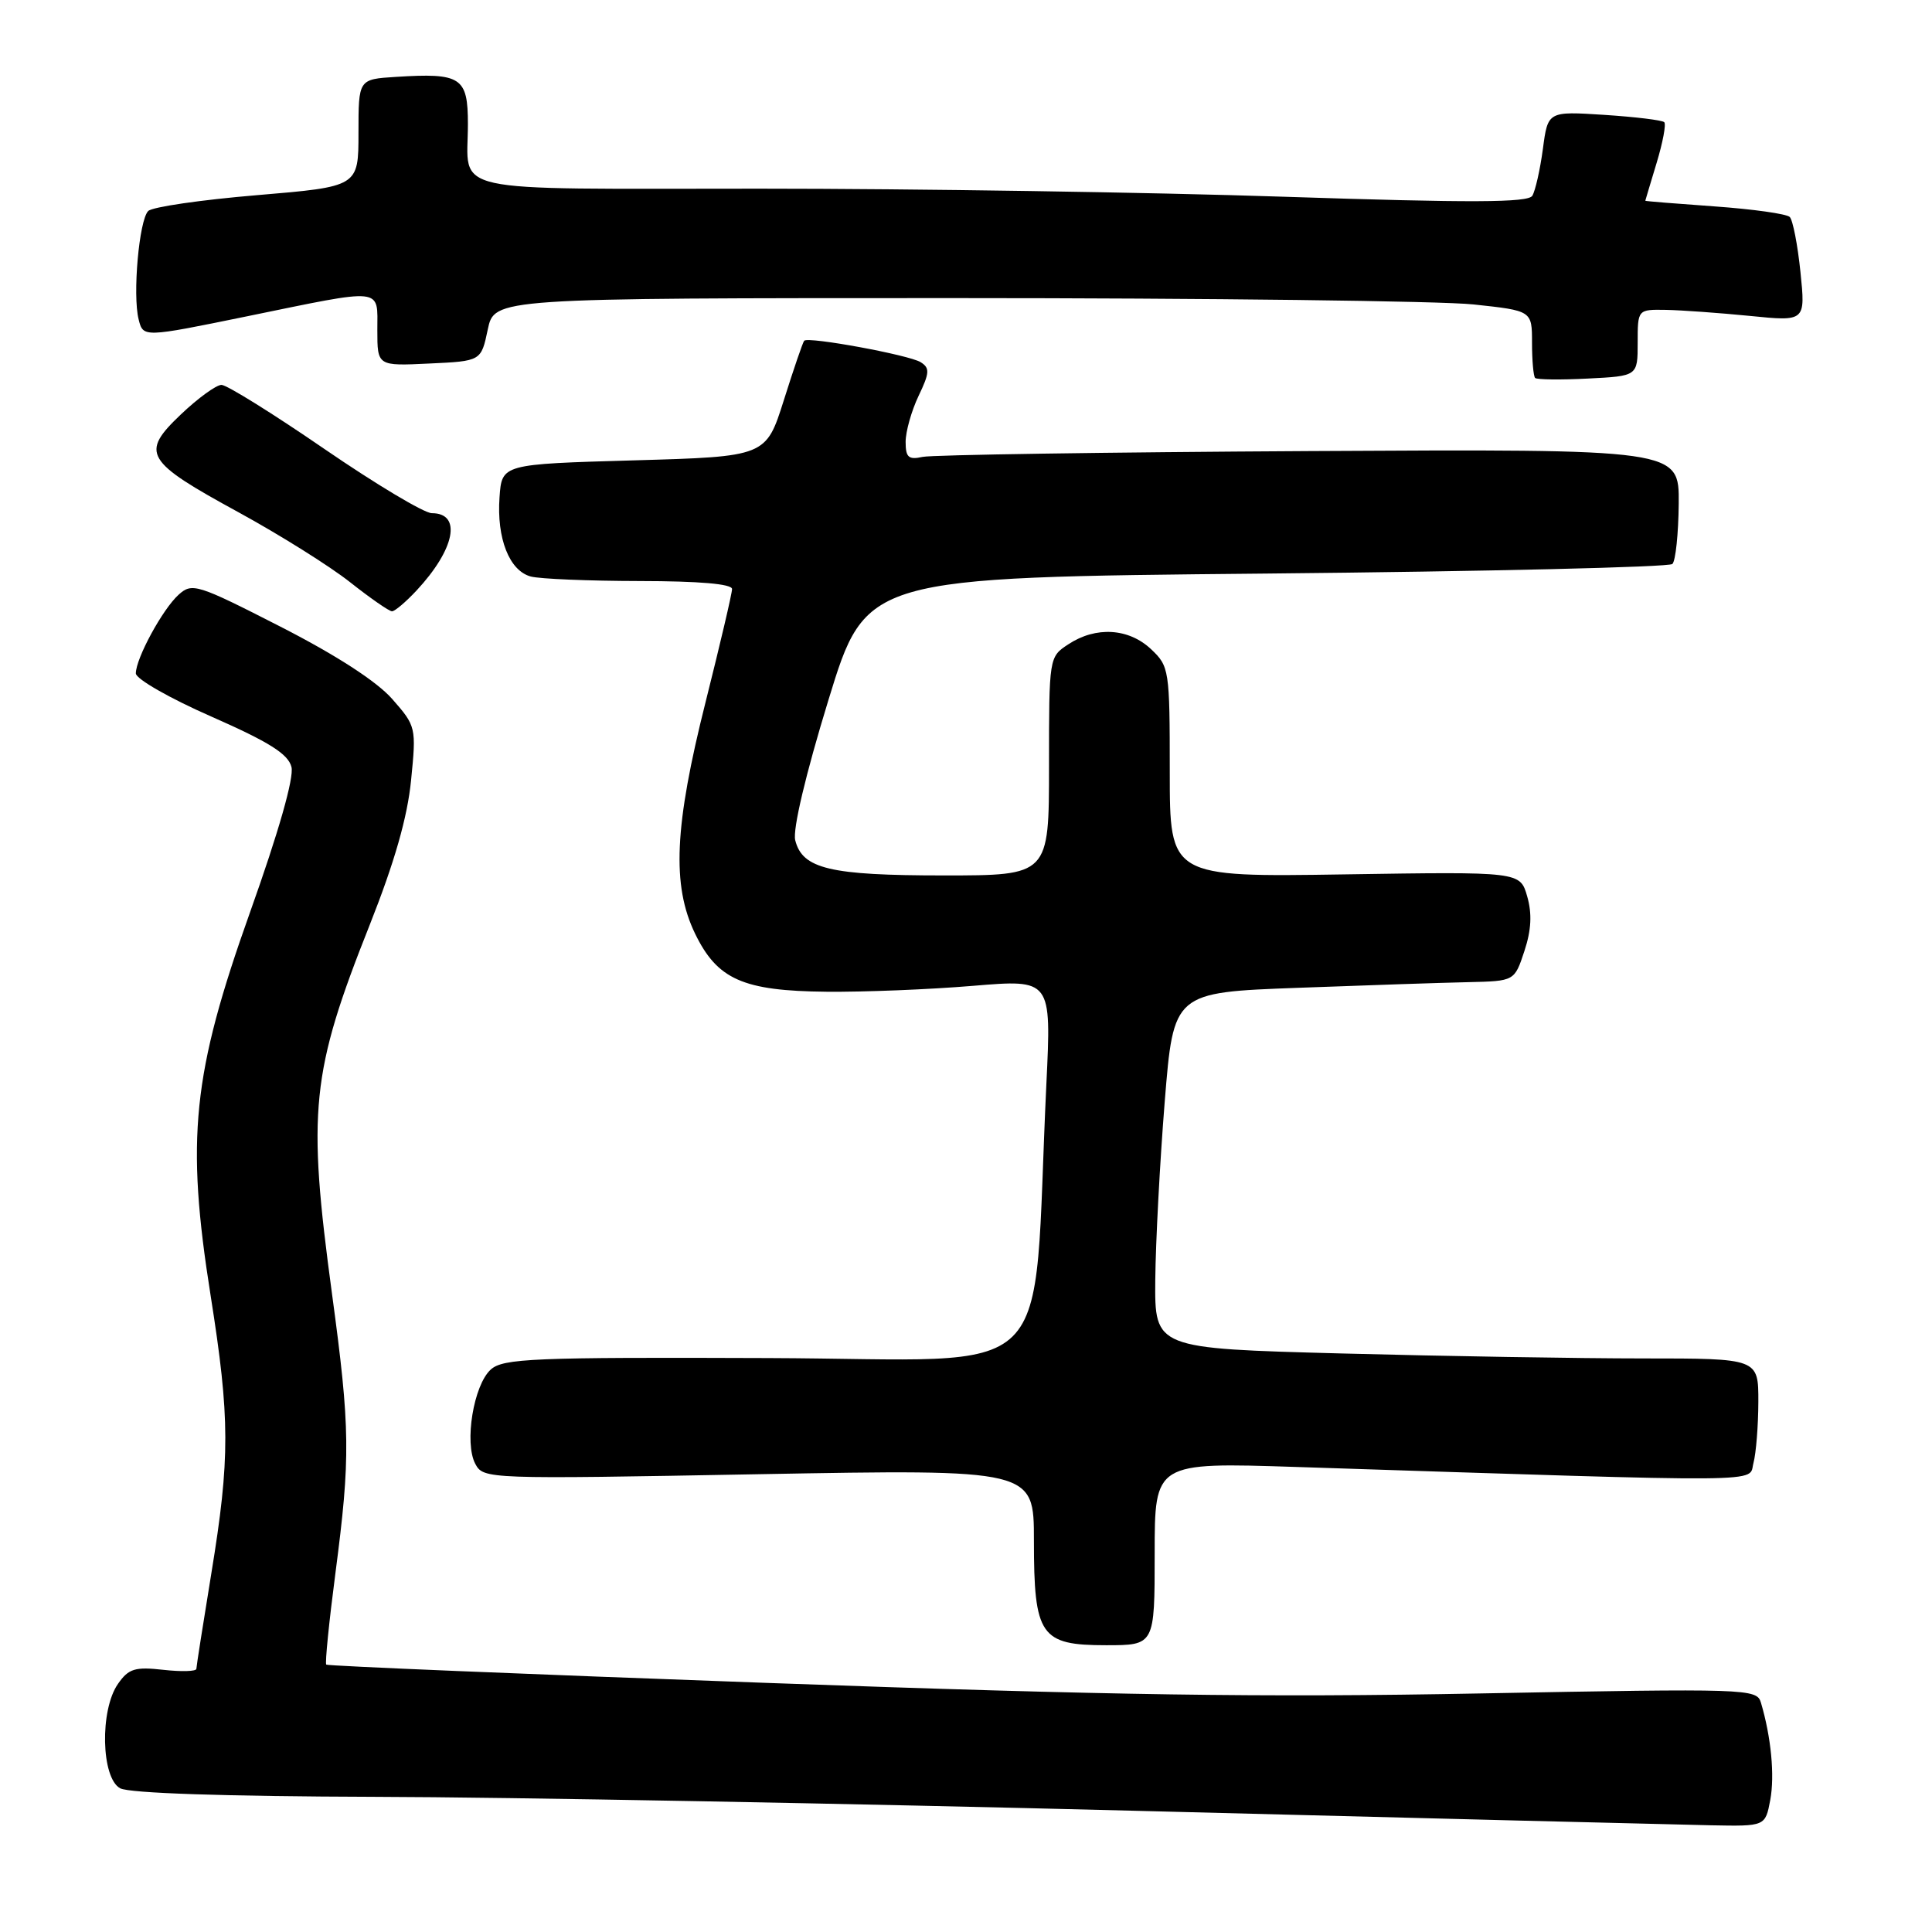 <?xml version="1.0" encoding="UTF-8" standalone="no"?>
<!DOCTYPE svg PUBLIC "-//W3C//DTD SVG 1.1//EN" "http://www.w3.org/Graphics/SVG/1.1/DTD/svg11.dtd" >
<svg xmlns="http://www.w3.org/2000/svg" xmlns:xlink="http://www.w3.org/1999/xlink" version="1.1" viewBox="0 0 256 256">
 <g >
 <path fill="currentColor"
d=" M 234.57 238.50 C 235.17 235.26 234.69 230.19 233.33 225.60 C 232.79 223.76 231.59 223.72 196.13 224.39 C 167.30 224.94 147.15 224.64 101.53 222.99 C 69.65 221.84 43.42 220.75 43.23 220.57 C 43.05 220.38 43.60 214.91 44.45 208.41 C 46.45 193.12 46.41 189.27 44.00 171.50 C 40.70 147.12 41.20 142.16 49.01 122.50 C 52.28 114.24 53.99 108.28 54.47 103.38 C 55.17 96.38 55.13 96.22 51.97 92.62 C 49.92 90.29 44.55 86.81 37.15 83.03 C 26.12 77.39 25.45 77.19 23.67 78.80 C 21.54 80.72 18.00 87.24 18.00 89.23 C 18.00 89.96 22.51 92.54 28.03 94.96 C 35.66 98.32 38.19 99.91 38.62 101.63 C 38.98 103.04 36.92 110.26 33.13 120.88 C 25.49 142.31 24.61 150.87 27.91 171.68 C 30.48 187.91 30.50 193.24 28.00 208.50 C 26.92 215.10 26.03 220.78 26.02 221.13 C 26.01 221.47 24.04 221.53 21.64 221.26 C 17.89 220.84 17.04 221.10 15.64 223.11 C 13.20 226.58 13.40 235.61 15.93 236.96 C 17.14 237.61 29.84 238.03 49.68 238.09 C 67.18 238.13 112.55 238.97 150.50 239.94 C 188.45 240.92 222.74 241.78 226.70 241.86 C 233.91 242.00 233.91 242.00 234.57 238.50 Z  M 153.00 205.88 C 153.00 193.77 153.00 193.77 171.75 194.38 C 235.71 196.46 231.64 196.49 232.34 193.87 C 232.69 192.57 232.98 188.91 232.99 185.75 C 233.00 180.00 233.00 180.00 217.75 180.00 C 209.36 180.00 191.36 179.70 177.75 179.34 C 153.00 178.68 153.00 178.68 153.08 169.59 C 153.13 164.59 153.69 153.97 154.33 146.00 C 155.50 131.50 155.50 131.50 172.00 130.89 C 181.07 130.55 191.24 130.21 194.59 130.14 C 200.68 130.00 200.68 130.00 201.99 126.02 C 202.91 123.24 203.02 121.07 202.36 118.77 C 201.42 115.50 201.42 115.50 178.21 115.86 C 155.00 116.22 155.00 116.22 155.00 102.28 C 155.00 88.72 154.93 88.29 152.51 86.01 C 149.55 83.23 145.21 82.97 141.58 85.36 C 139.00 87.04 139.00 87.07 139.00 101.52 C 139.00 116.00 139.00 116.00 125.05 116.00 C 109.97 116.00 106.32 115.13 105.37 111.33 C 105.02 109.93 106.75 102.60 109.77 92.76 C 114.75 76.50 114.75 76.50 167.79 76.00 C 196.97 75.72 221.18 75.15 221.60 74.73 C 222.03 74.31 222.40 70.71 222.44 66.73 C 222.50 59.50 222.50 59.50 173.50 59.77 C 146.55 59.92 123.49 60.27 122.25 60.54 C 120.39 60.95 120.00 60.61 120.00 58.55 C 120.00 57.19 120.77 54.45 121.71 52.47 C 123.19 49.39 123.22 48.76 121.99 47.99 C 120.44 47.03 107.07 44.57 106.56 45.15 C 106.38 45.34 105.17 48.88 103.87 53.00 C 101.50 60.50 101.50 60.50 84.00 61.00 C 66.50 61.50 66.50 61.50 66.19 65.89 C 65.80 71.34 67.49 75.63 70.33 76.39 C 71.52 76.71 78.01 76.98 84.75 76.99 C 92.64 77.00 97.00 77.37 97.00 78.05 C 97.00 78.63 95.42 85.36 93.50 93.00 C 89.35 109.47 89.00 117.30 92.10 123.71 C 95.05 129.79 98.45 131.30 109.50 131.41 C 114.45 131.46 123.18 131.11 128.91 130.63 C 139.32 129.76 139.32 129.76 138.65 143.63 C 136.71 184.27 140.95 180.09 101.78 179.95 C 70.61 179.83 66.66 180.00 65.03 181.47 C 62.75 183.53 61.50 191.19 62.98 193.97 C 64.06 195.99 64.50 196.00 100.54 195.34 C 137.00 194.68 137.00 194.68 137.00 204.12 C 137.00 216.76 137.86 218.00 146.56 218.00 C 153.00 218.00 153.00 218.00 153.00 205.88 Z  M 55.19 78.25 C 60.29 72.78 61.24 68.00 57.22 68.00 C 56.21 68.00 49.81 64.17 43.00 59.50 C 36.19 54.82 30.05 51.00 29.35 51.00 C 28.65 51.00 26.23 52.76 23.96 54.92 C 18.56 60.06 19.18 61.10 31.66 67.91 C 37.07 70.87 43.70 75.02 46.38 77.14 C 49.06 79.26 51.57 81.00 51.94 81.00 C 52.32 81.00 53.78 79.76 55.19 78.25 Z  M 217.00 45.41 C 217.00 41.00 217.00 41.00 220.75 41.06 C 222.81 41.10 227.82 41.46 231.87 41.86 C 239.24 42.60 239.24 42.60 238.57 36.05 C 238.20 32.45 237.56 29.16 237.15 28.75 C 236.74 28.34 232.27 27.71 227.20 27.35 C 222.14 26.99 218.00 26.66 218.01 26.60 C 218.02 26.55 218.69 24.29 219.51 21.59 C 220.33 18.88 220.79 16.45 220.52 16.19 C 220.25 15.92 216.68 15.49 212.57 15.22 C 205.10 14.74 205.10 14.74 204.44 19.74 C 204.07 22.49 203.44 25.28 203.04 25.94 C 202.47 26.86 194.99 26.89 170.19 26.07 C 152.53 25.48 121.23 25.00 100.65 25.00 C 58.39 25.00 62.00 25.80 62.00 16.44 C 62.00 10.22 61.11 9.64 52.43 10.19 C 47.50 10.50 47.50 10.50 47.50 17.61 C 47.50 24.73 47.50 24.73 34.06 25.86 C 26.66 26.48 20.18 27.42 19.64 27.96 C 18.43 29.17 17.55 39.07 18.37 42.32 C 18.97 44.73 18.97 44.73 32.74 41.91 C 51.08 38.15 50.00 38.03 50.00 43.75 C 50.00 48.50 50.00 48.50 56.87 48.17 C 63.75 47.85 63.75 47.85 64.63 43.67 C 65.51 39.50 65.51 39.50 126.50 39.50 C 160.05 39.50 190.99 39.88 195.25 40.34 C 203.00 41.17 203.00 41.17 203.00 45.42 C 203.00 47.76 203.19 49.85 203.41 50.08 C 203.64 50.31 206.79 50.35 210.41 50.16 C 217.00 49.83 217.00 49.83 217.00 45.41 Z "/>
</g>
</svg>